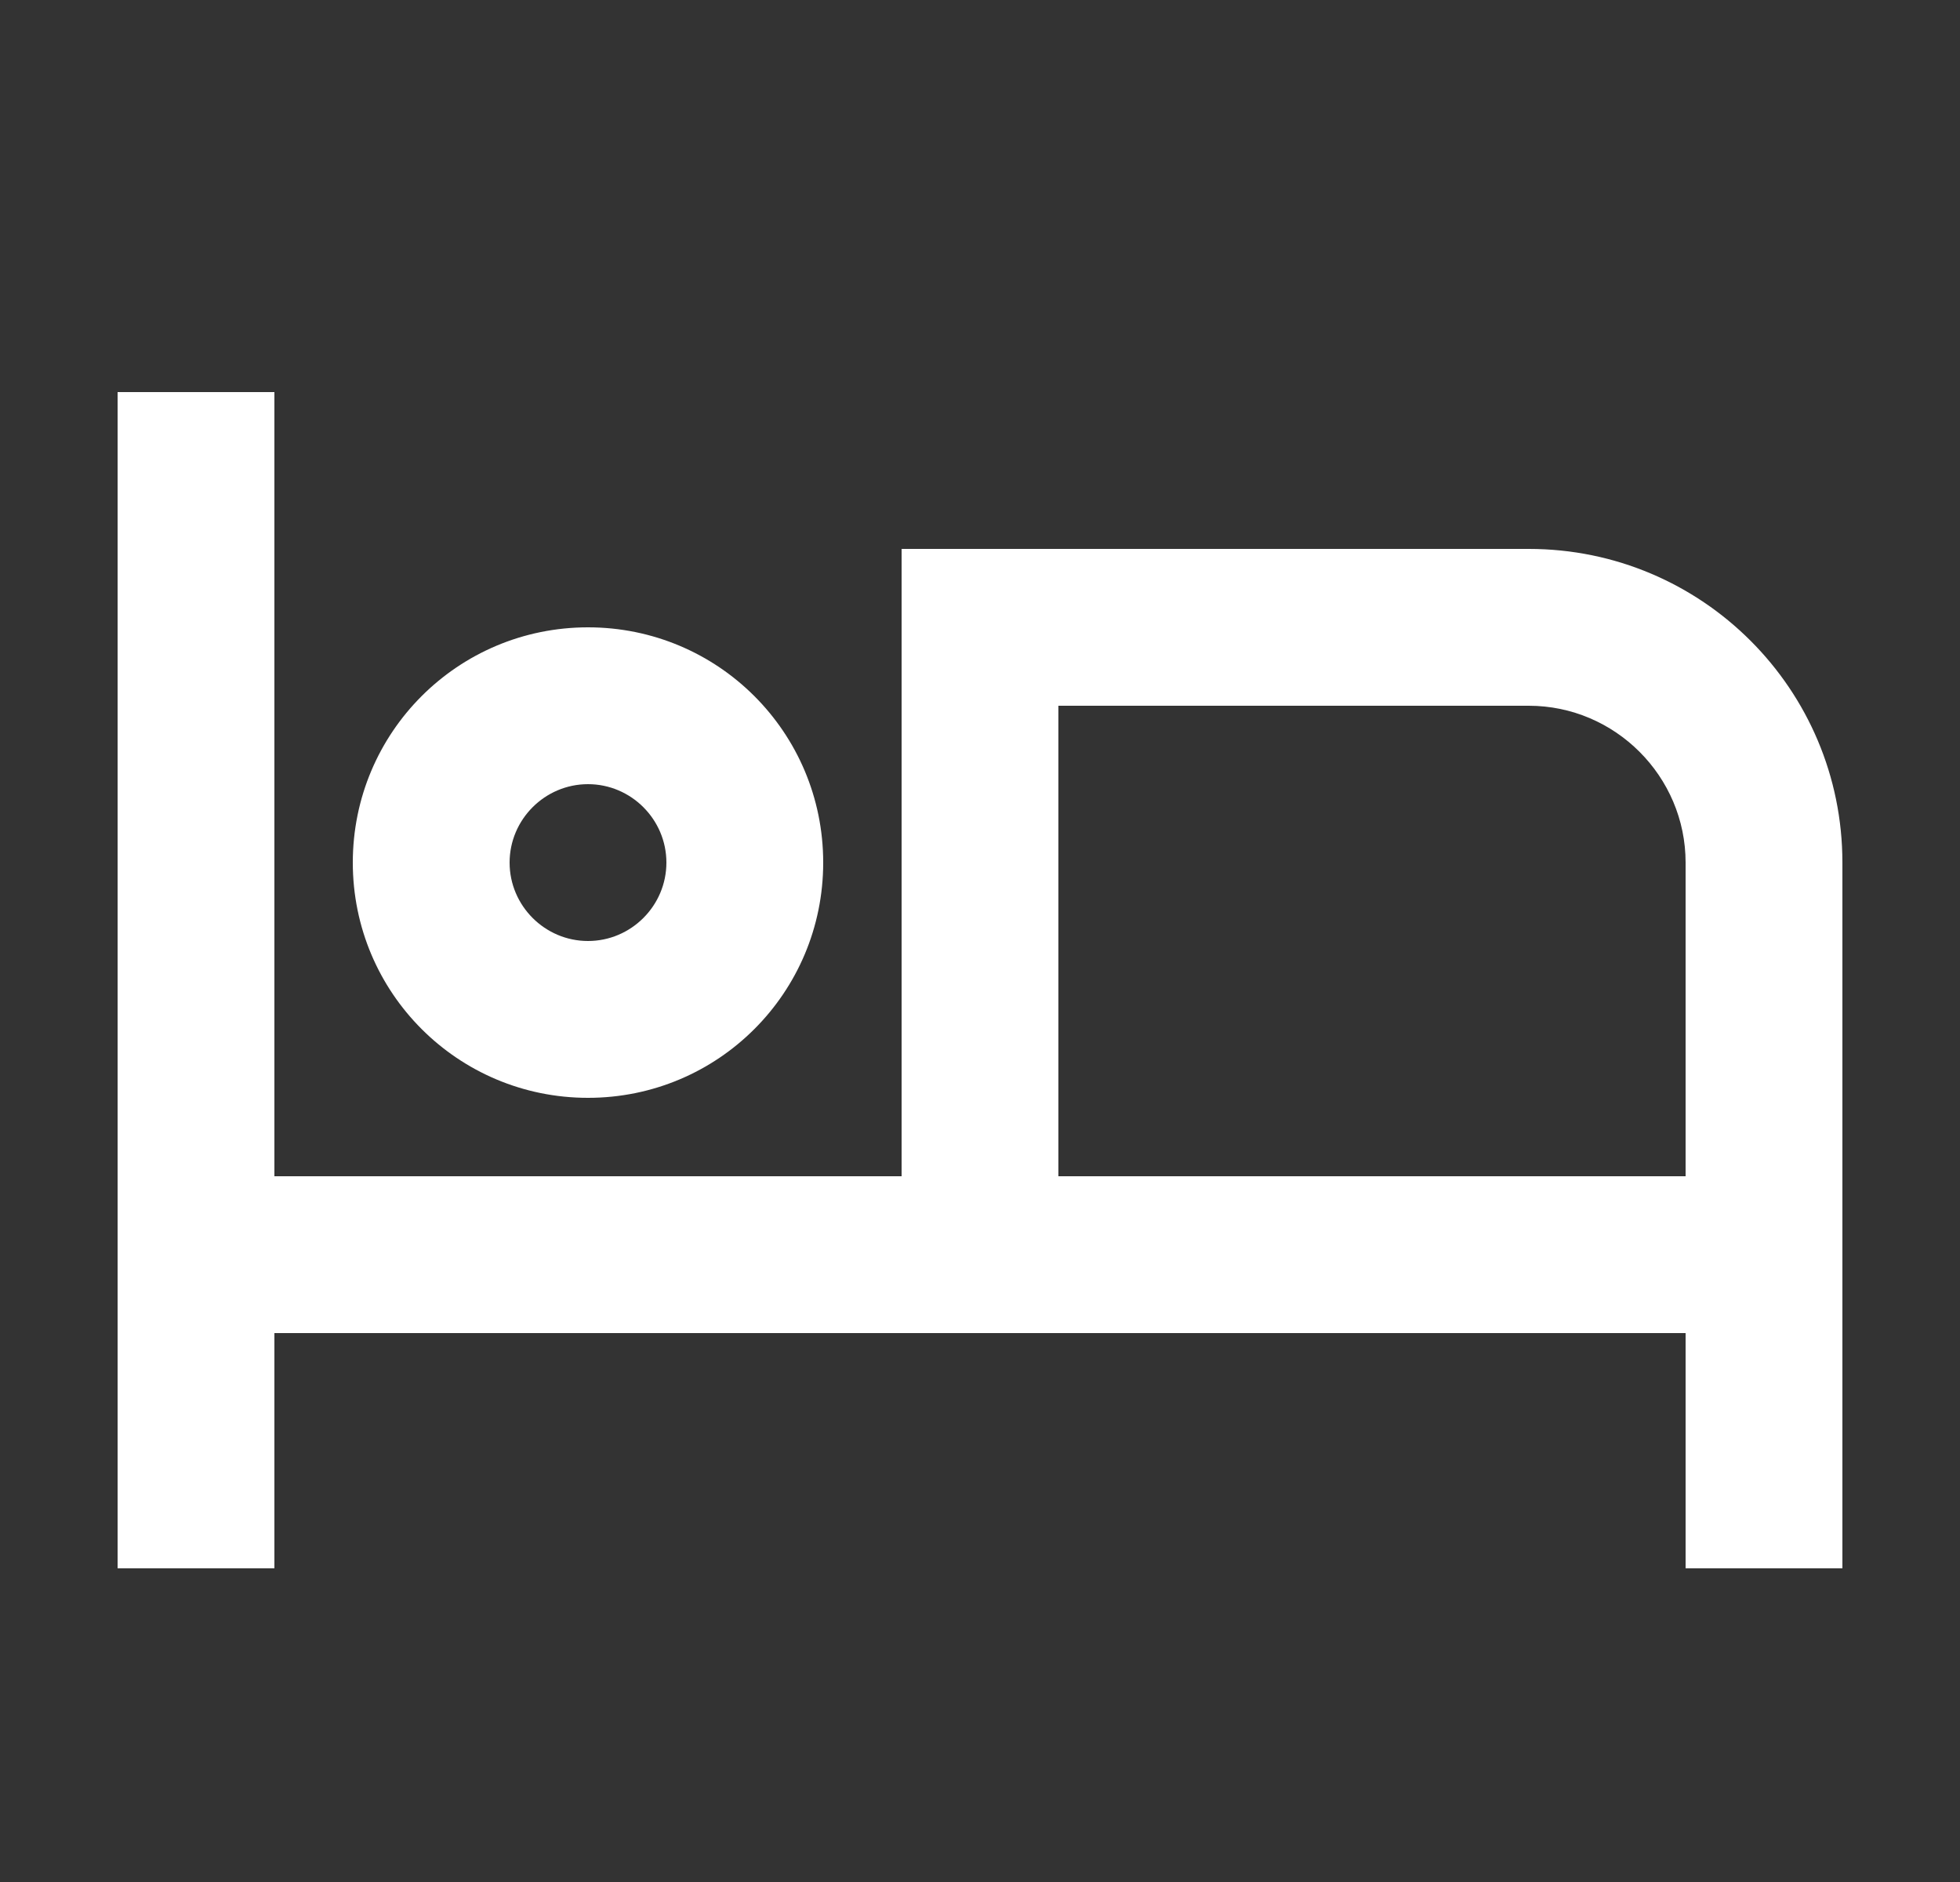 <svg width="25" height="24" viewBox="0 0 25 24" fill="none" xmlns="http://www.w3.org/2000/svg">
<rect x="0" y="0" width="25" height="24" fill="#333333" stroke="none"/>
<path fill-rule="evenodd" clip-rule="evenodd" d="M7.5 14C9.16 14 10.5 12.66 10.5 11C10.5 9.34 9.16 8 7.5 8C5.84 8 4.5 9.34 4.5 11C4.5 12.66 5.84 14 7.5 14ZM7.5 10C8.05 10 8.5 10.45 8.5 11C8.5 11.55 8.05 12 7.5 12C6.95 12 6.5 11.55 6.5 11C6.5 10.45 6.95 10 7.5 10ZM19.5 7H11.5V15H3.5V5H1.5V20H3.5V17H21.5V20H23.5V11C23.5 8.79 21.71 7 19.5 7ZM21.5 15H13.5V9H19.5C20.6 9 21.5 9.9 21.5 11V15Z" fill="white"/>
</svg>

